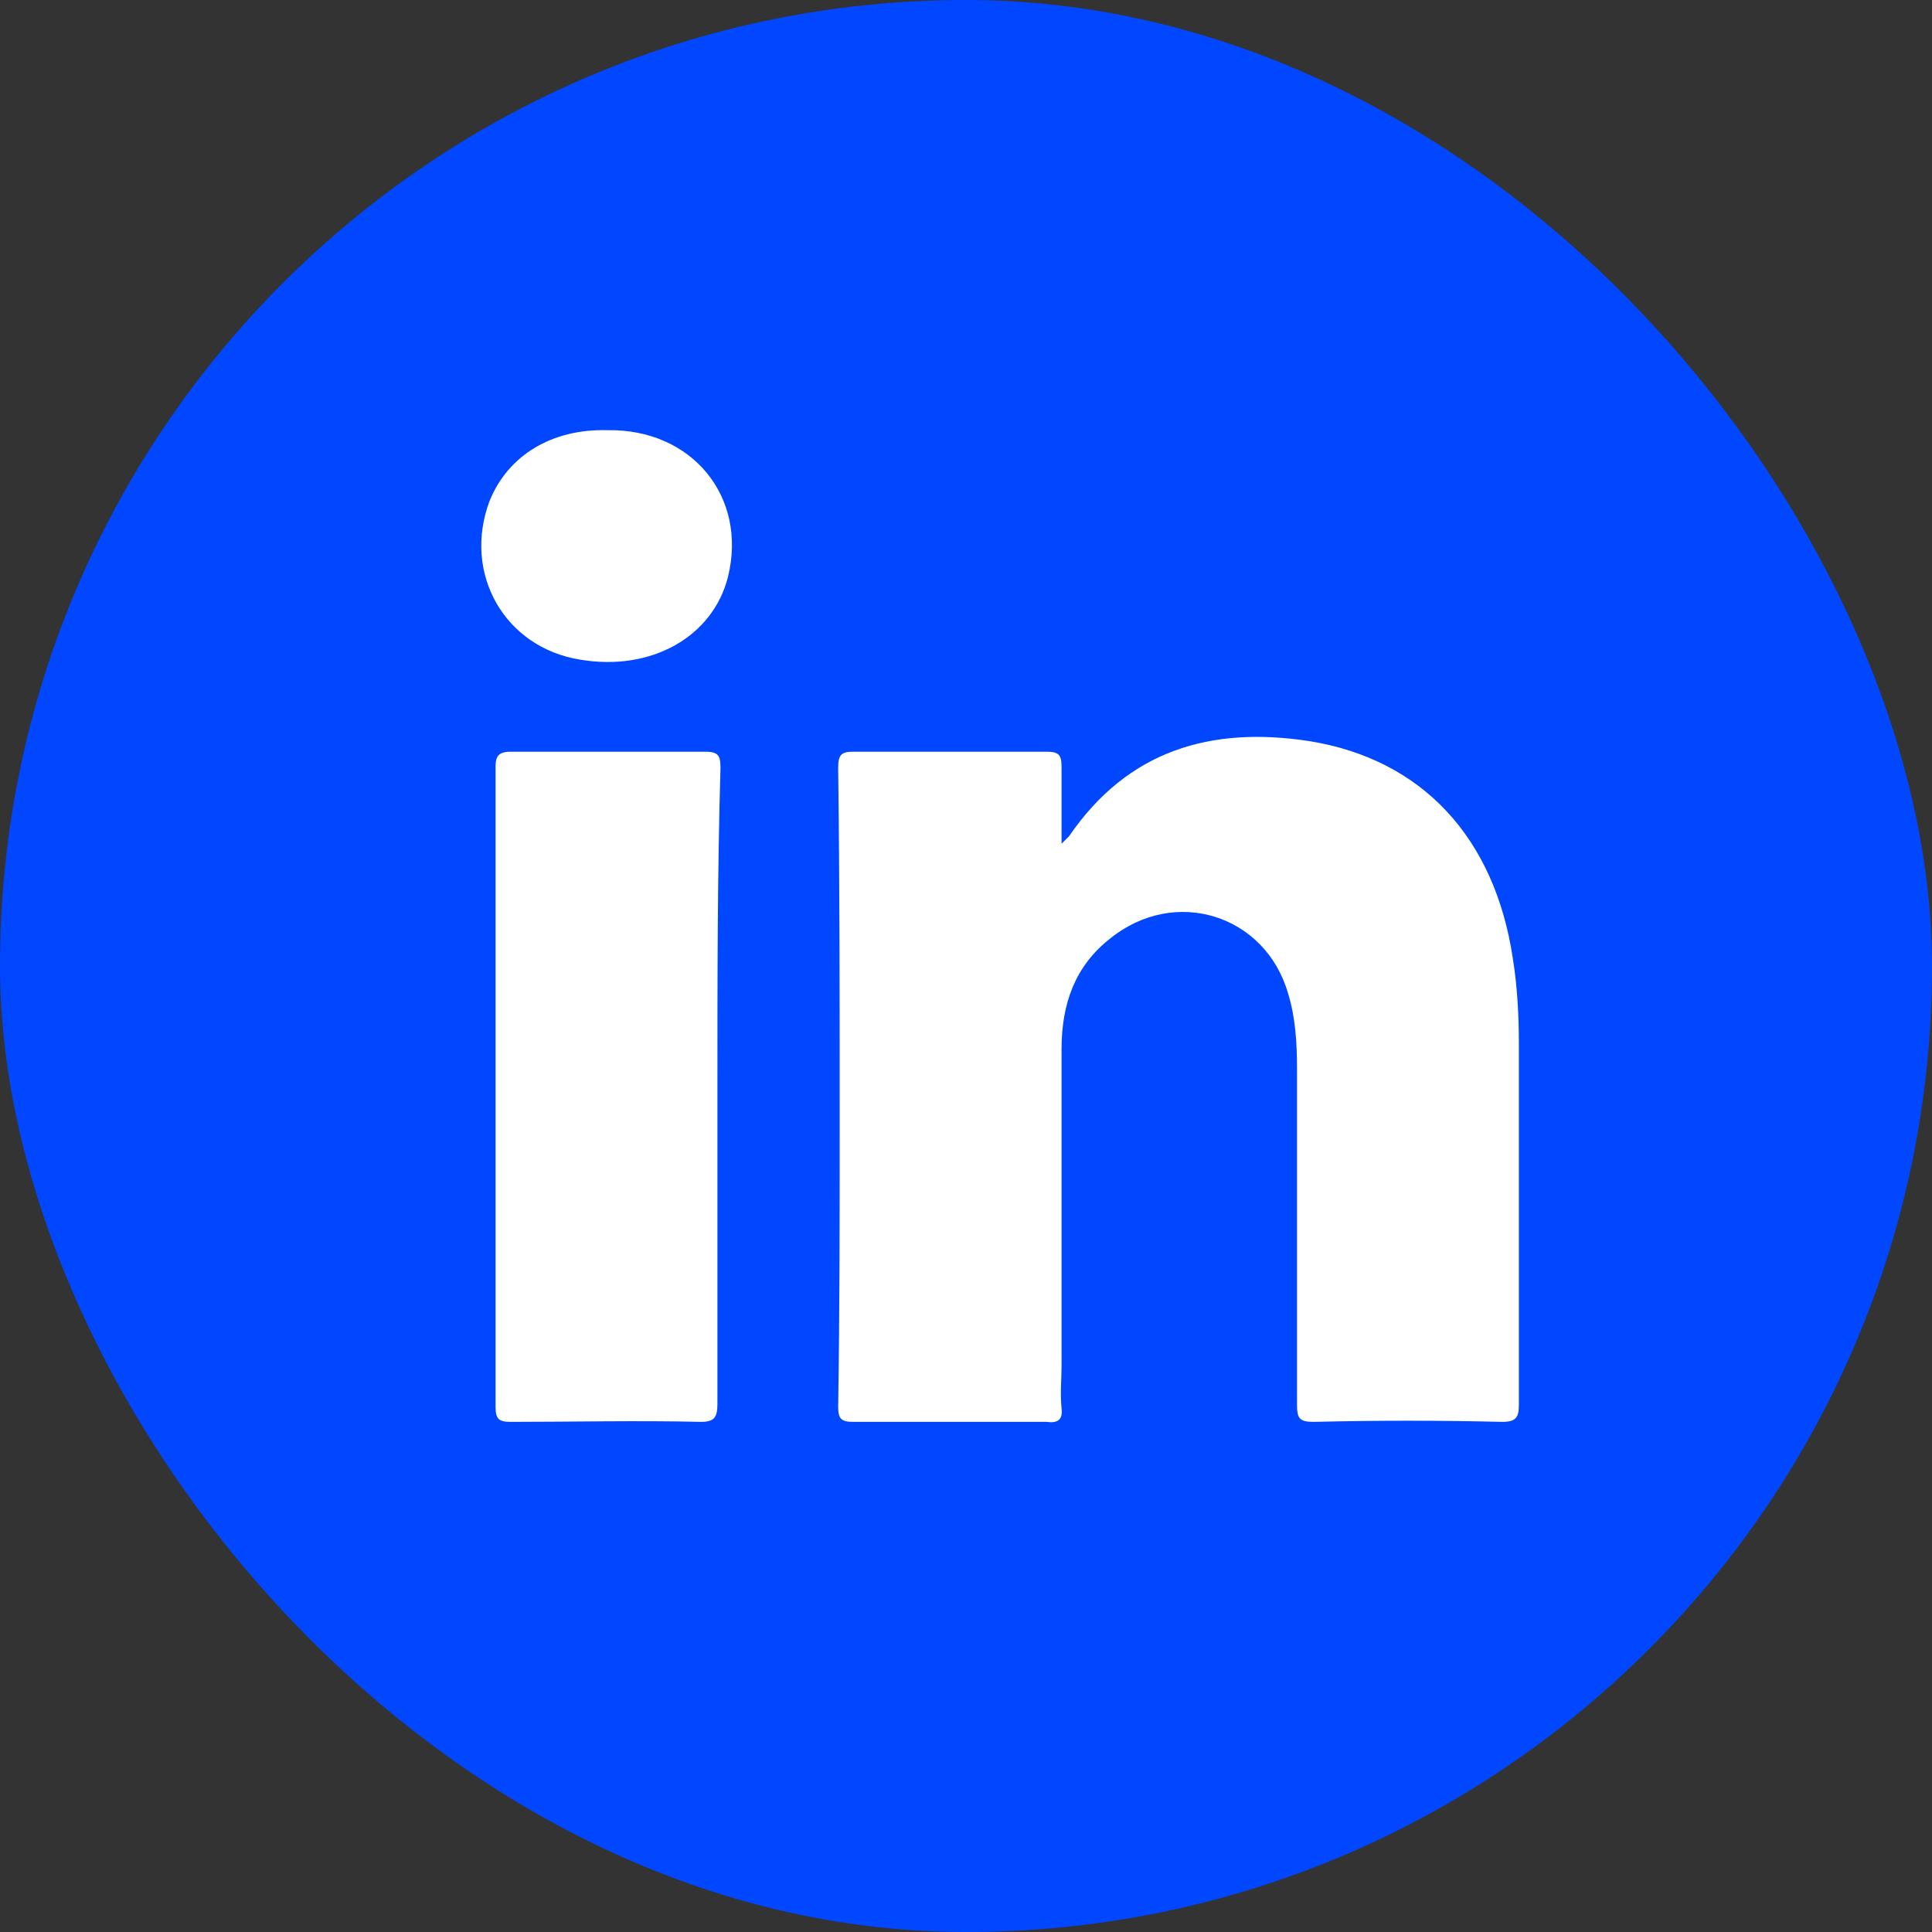 <svg width="24" height="24" viewBox="0 0 24 24" fill="none" xmlns="http://www.w3.org/2000/svg">
<rect x="0" y="0" width="24" height="24" fill="#333333" stroke="none"/>
<rect width="24" height="24" rx="12" fill="#0047FF"/>
<path d="M18.662 17.663C17.875 17.644 17.106 17.644 16.318 17.663C16.15 17.663 16.112 17.625 16.112 17.456C16.112 16.069 16.112 14.662 16.112 13.275C16.112 12.956 16.093 12.637 16 12.338C15.718 11.363 14.593 11.006 13.787 11.662C13.356 12 13.187 12.469 13.187 13.031C13.187 14.344 13.187 15.656 13.187 16.969C13.187 17.137 13.168 17.306 13.187 17.494C13.206 17.644 13.131 17.681 13 17.663C12.193 17.663 11.406 17.663 10.6 17.663C10.45 17.663 10.412 17.625 10.412 17.475C10.431 16.294 10.431 15.113 10.431 13.912C10.431 12.45 10.431 10.988 10.412 9.544C10.412 9.375 10.45 9.338 10.6 9.338C11.406 9.338 12.193 9.338 13 9.338C13.15 9.338 13.187 9.375 13.187 9.525C13.187 9.825 13.187 10.125 13.187 10.481C13.243 10.425 13.262 10.406 13.281 10.387C14.012 9.319 15.043 9.019 16.262 9.206C17.668 9.431 18.568 10.406 18.793 11.906C18.85 12.262 18.868 12.619 18.868 12.975C18.868 14.475 18.868 15.956 18.868 17.456C18.868 17.606 18.831 17.663 18.662 17.663Z" fill="white"/>
<path d="M8.912 13.5C8.912 14.812 8.912 16.125 8.912 17.438C8.912 17.606 8.875 17.663 8.706 17.663C7.919 17.644 7.131 17.663 6.344 17.663C6.194 17.663 6.156 17.625 6.156 17.475C6.156 14.831 6.156 12.169 6.156 9.525C6.156 9.394 6.194 9.338 6.344 9.338C7.15 9.338 7.956 9.338 8.762 9.338C8.931 9.338 8.95 9.394 8.95 9.544C8.912 10.856 8.912 12.169 8.912 13.5Z" fill="white"/>
<path d="M9.044 7.163C8.856 7.913 8.087 8.344 7.206 8.194C6.269 8.044 5.744 7.125 6.081 6.225C6.306 5.663 6.85 5.325 7.544 5.344C8.594 5.325 9.287 6.169 9.044 7.163Z" fill="white"/>
</svg>
